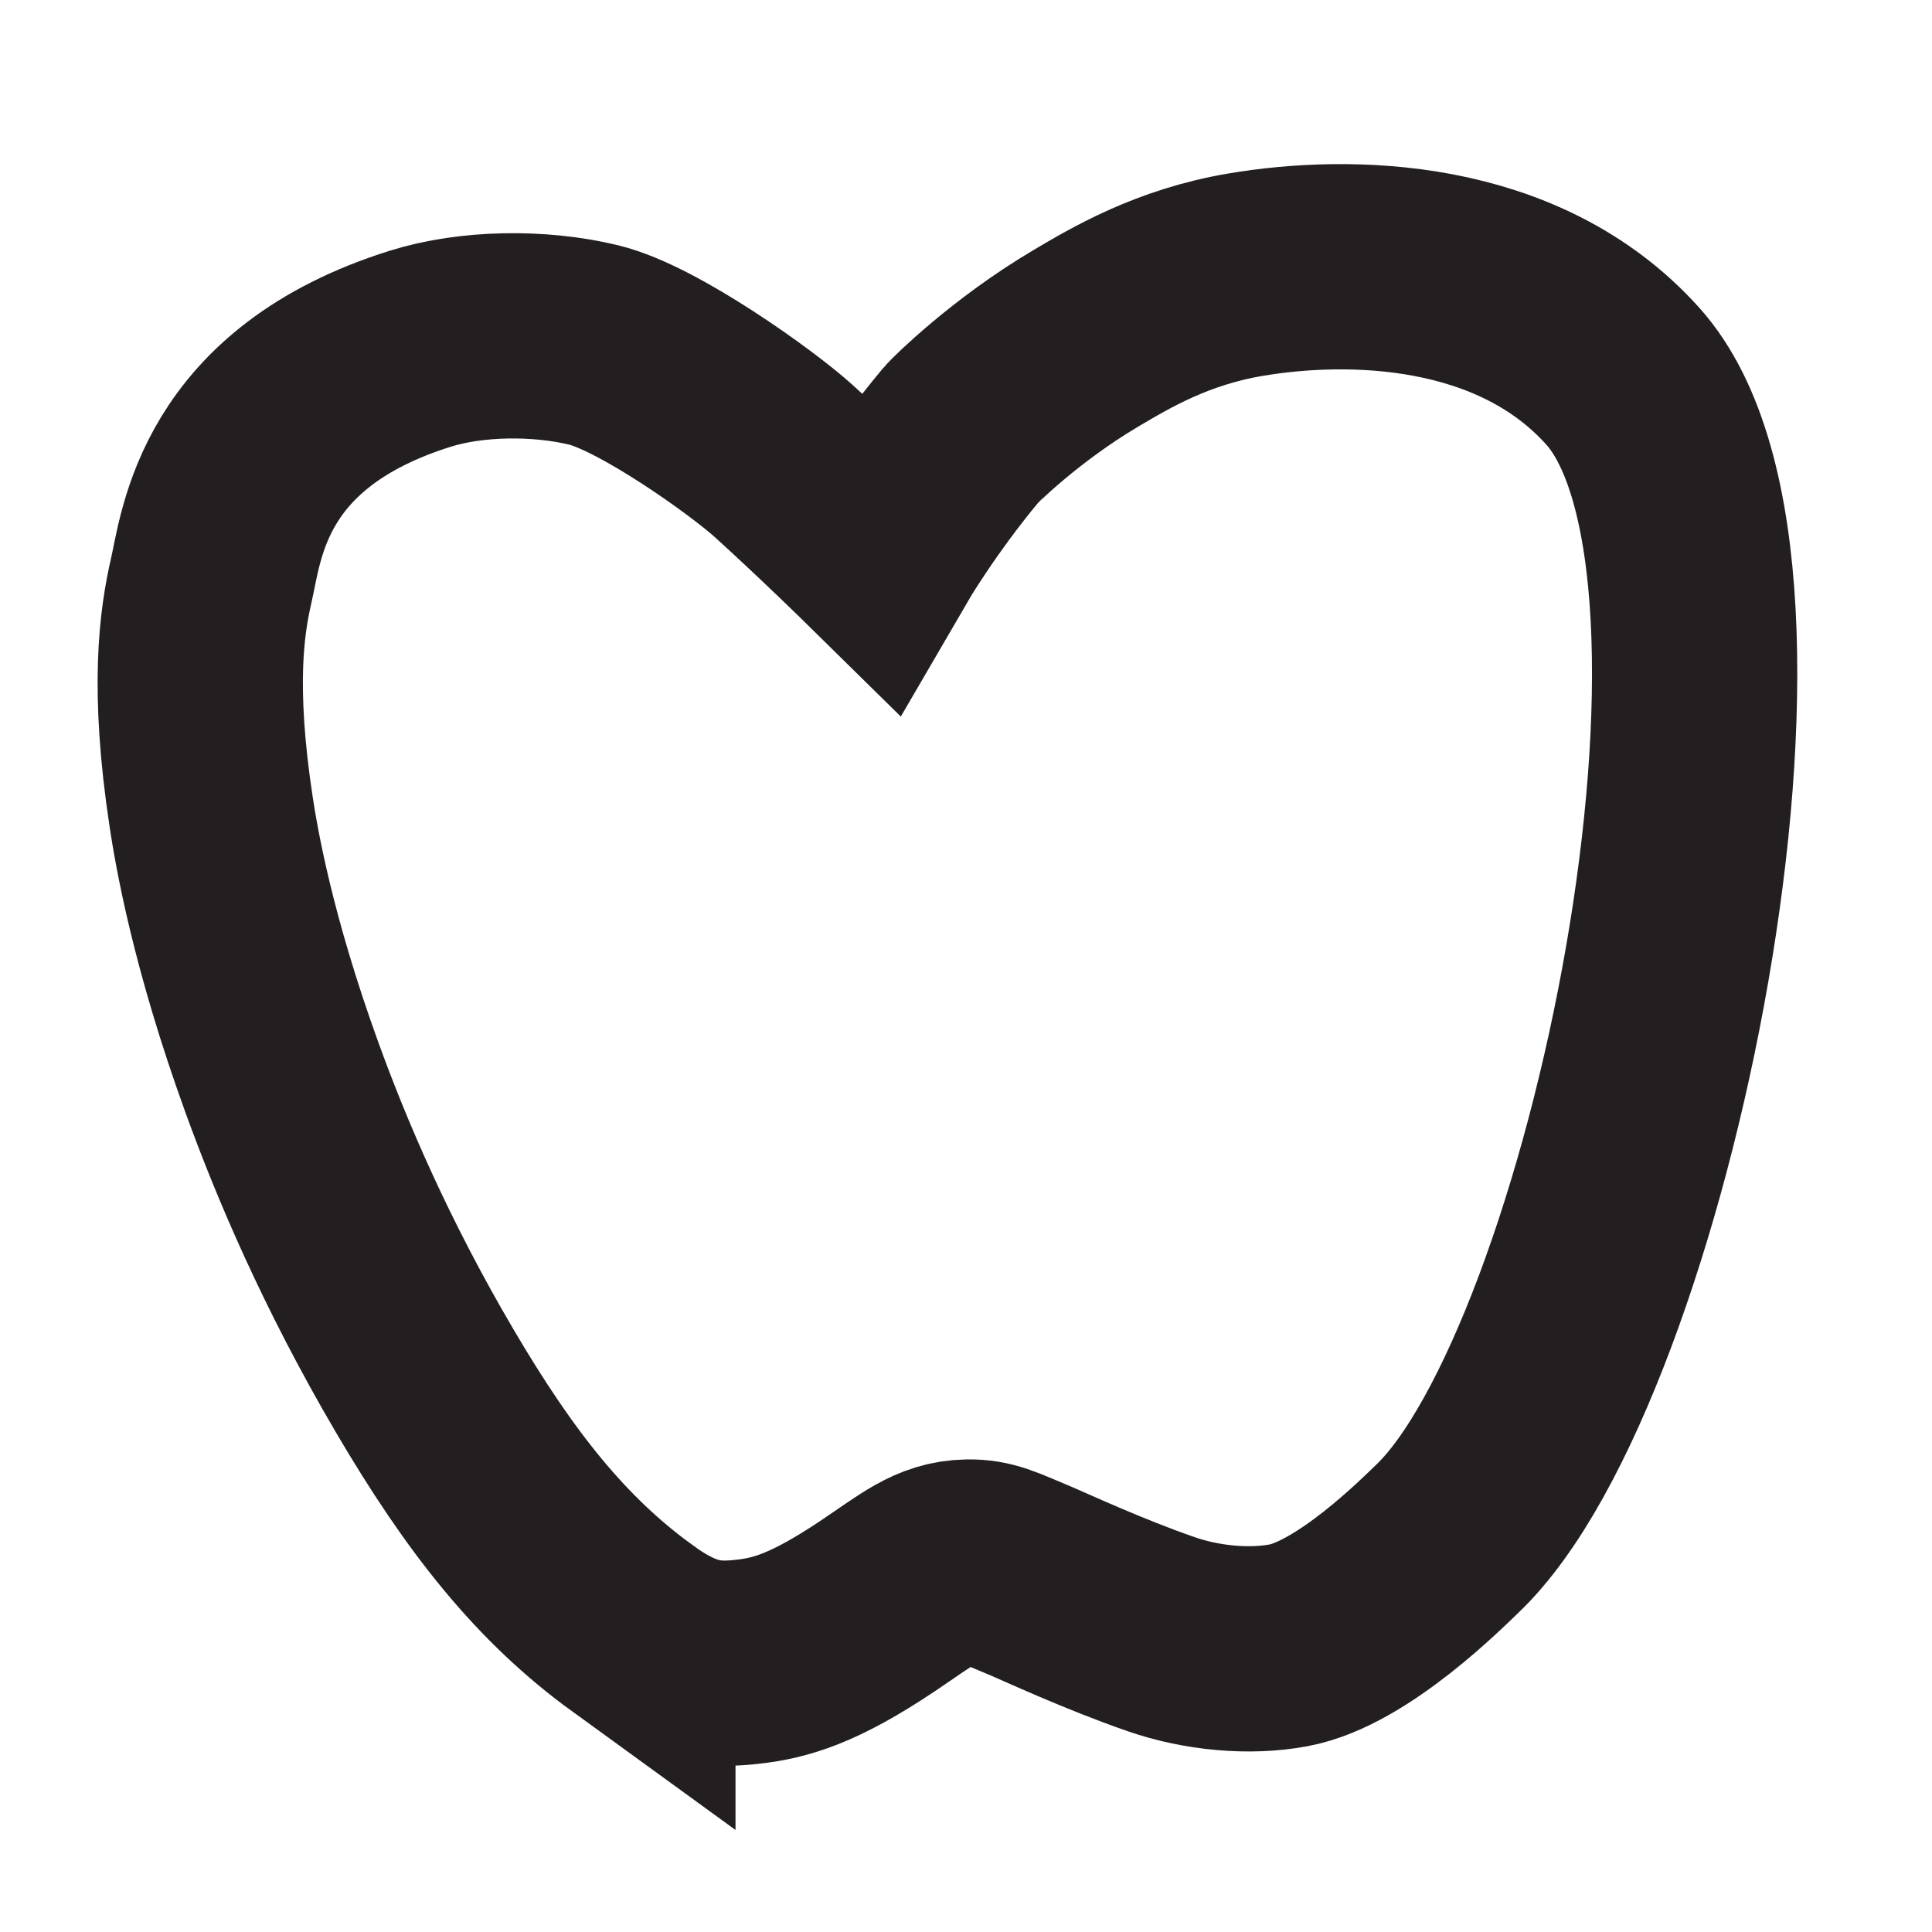 <?xml version="1.0" encoding="UTF-8"?>
<svg id="Layer_1" xmlns="http://www.w3.org/2000/svg" version="1.1" viewBox="0 0 800 800">
  <!-- Generator: Adobe Illustrator 30.0.0, SVG Export Plug-In . SVG Version: 2.1.1 Build 123)  -->
  <defs>
    <style>
      .st0 {
        fill: none;
        stroke: #231f20;
        stroke-miterlimit: 10;
        stroke-width: 85px;
      }
    </style>
  </defs>
  <path class="st0" d="M262.06,674.39c-33.66-24.43-58.85-56-86.4-102.94-28.36-48.33-46.7-91.6-58.82-125-20.71-57.04-27.26-96.14-29.41-110.29-7.85-51.65-3.86-78.82,0-95.59,4.35-18.9,8.68-71.79,86.7-96.2,20.93-6.55,48.94-7.03,71.69-1.53s65.99,36.51,78.74,48.1c20.45,18.6,39.22,37.07,39.22,37.07,0,0,13.4-23.05,34.31-48.1,1.22-1.46,22.38-22.54,51.47-39.77,14.76-8.74,35.94-21.29,66.18-26.4,42.62-7.21,112.82-6.29,156.2,42,71.01,79.05,2.22,410.21-72.71,481.48-5.78,5.5-39.11,39.11-65.57,44.06-16.38,3.07-36.09,1.21-52.85-4.6-23.9-8.27-48.3-19.67-55.15-22.52-11.8-4.91-16.53-7.5-24.84-7.35-13.27.23-20.89,7.18-37.66,18.38-26.05,17.4-39.99,21.5-54.23,22.98-13.92,1.44-26.73.83-46.87-13.79Z"/>
</svg>